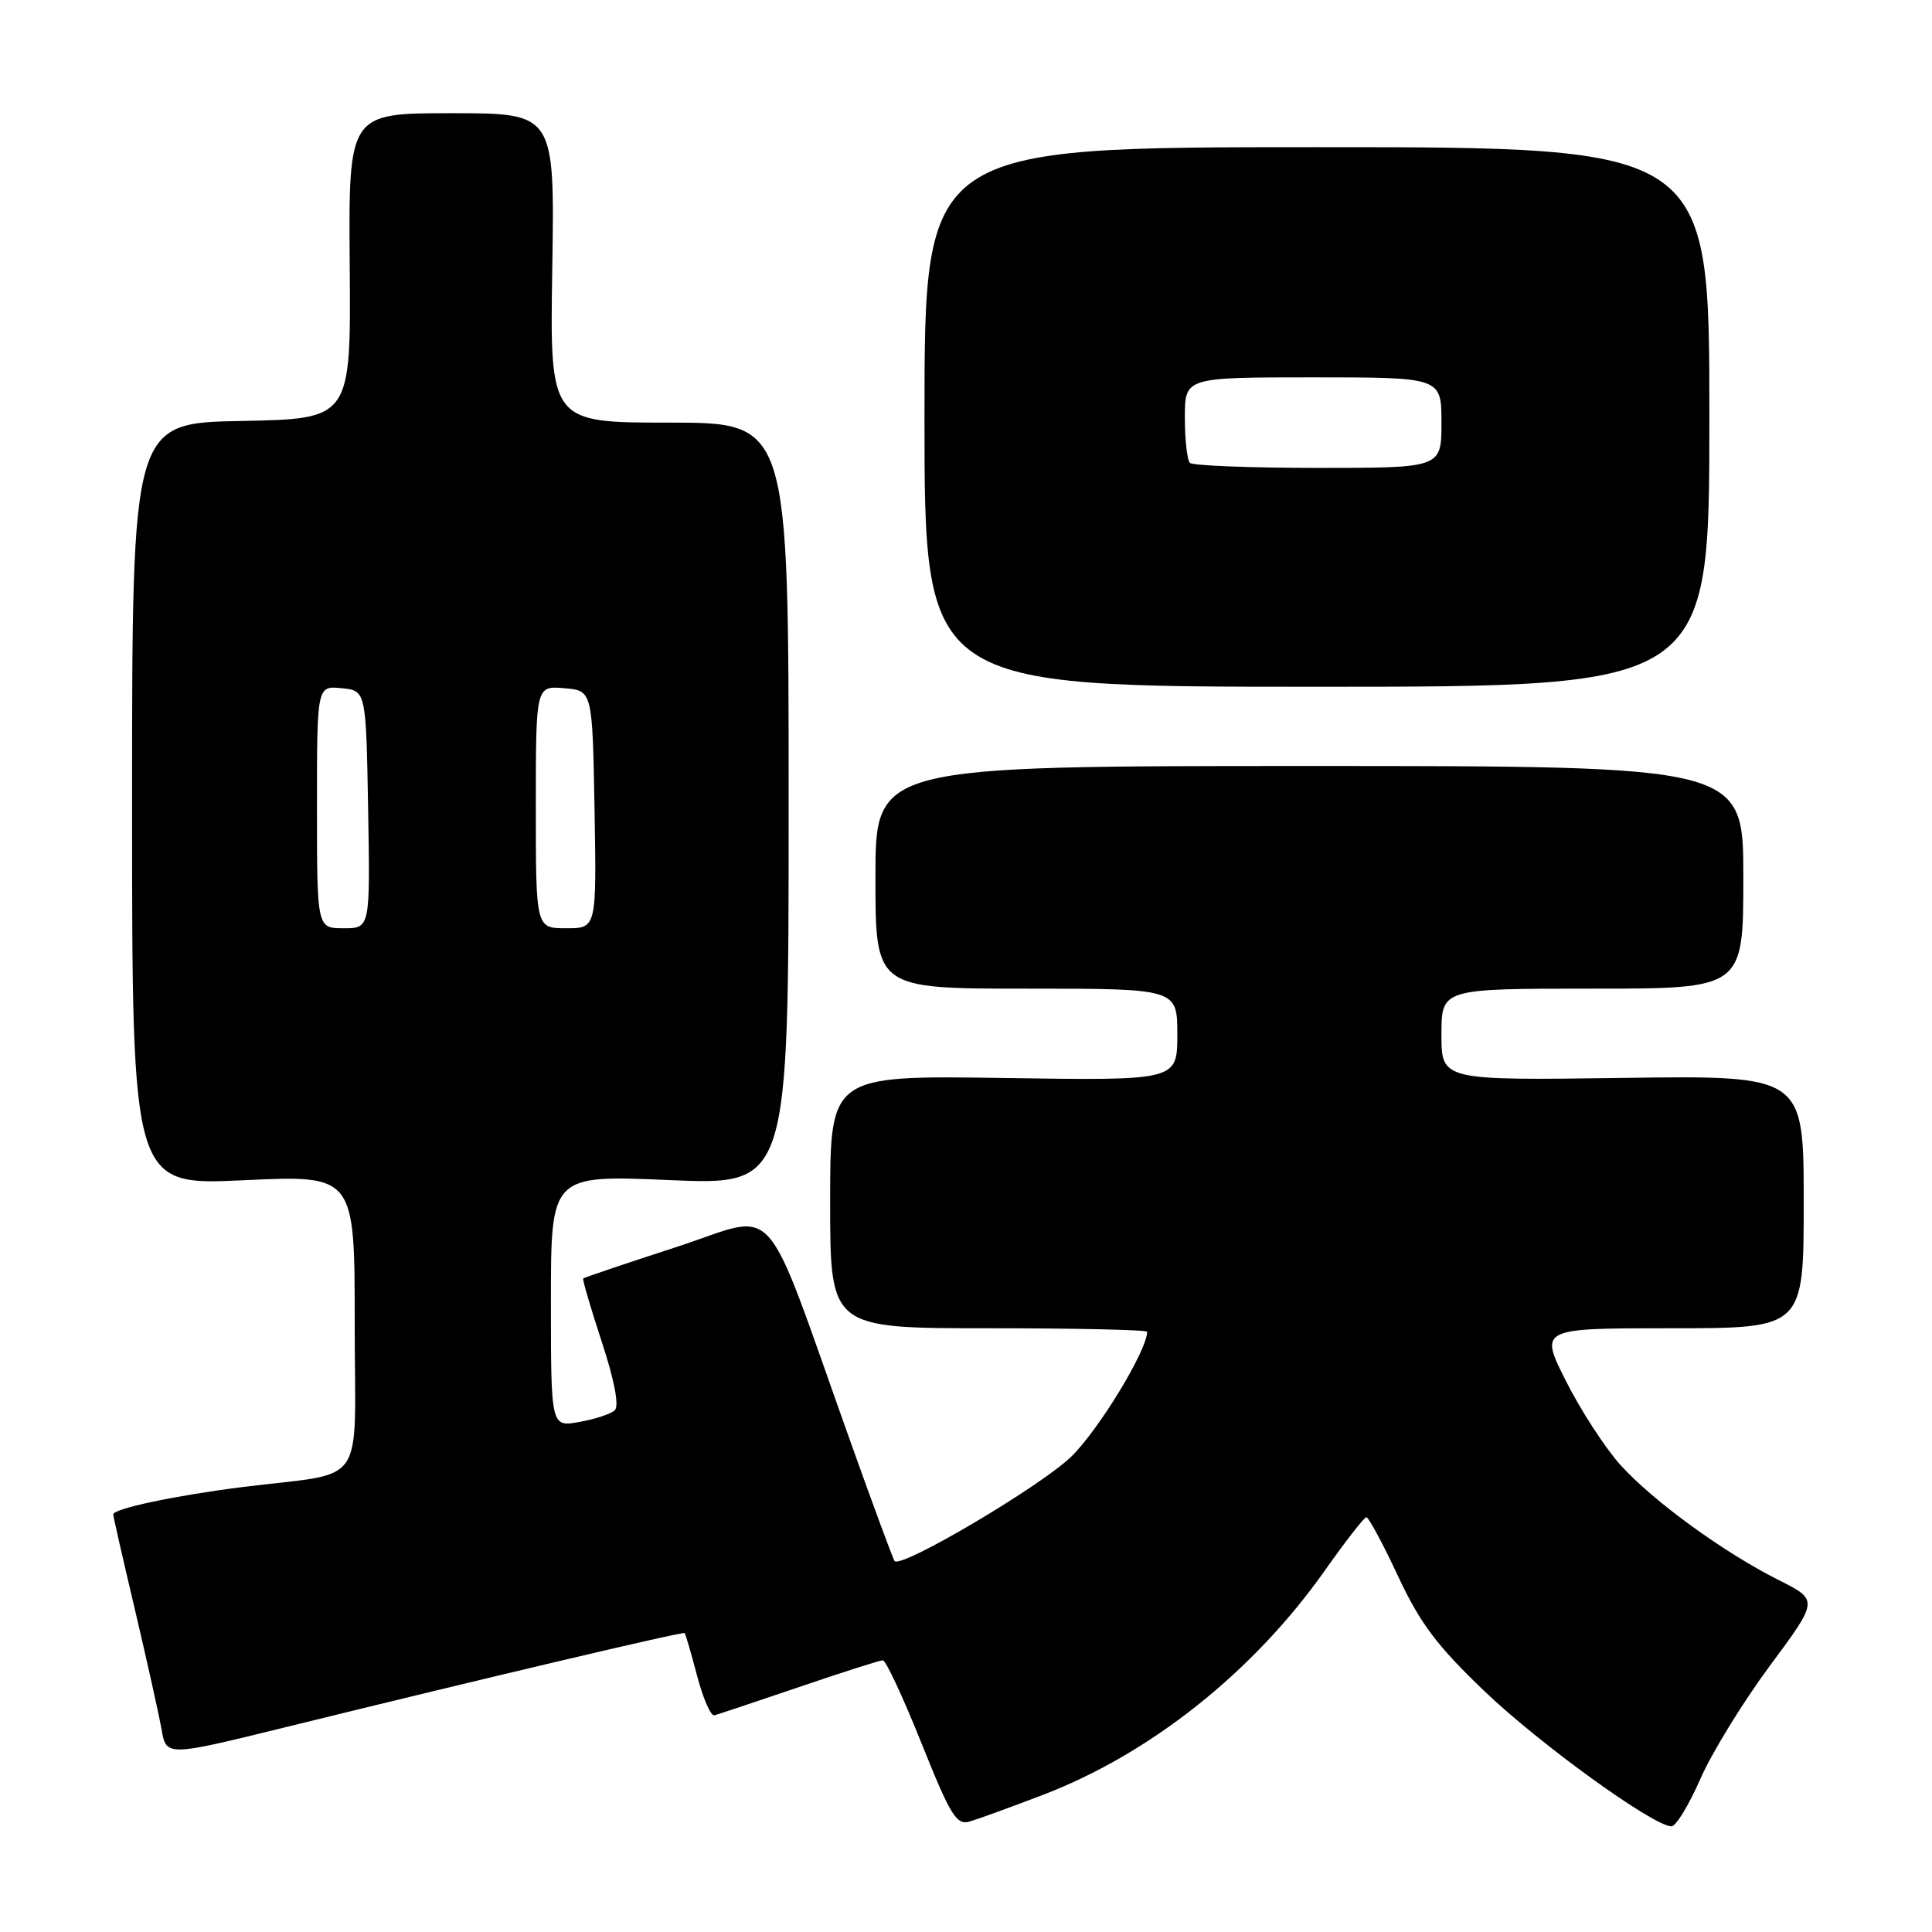 <?xml version="1.0" encoding="UTF-8" standalone="no"?>
<!DOCTYPE svg PUBLIC "-//W3C//DTD SVG 1.1//EN" "http://www.w3.org/Graphics/SVG/1.1/DTD/svg11.dtd" >
<svg xmlns="http://www.w3.org/2000/svg" xmlns:xlink="http://www.w3.org/1999/xlink" version="1.1" viewBox="0 0 256 256">
 <g >
 <path fill="currentColor"
d=" M 138.14 237.85 C 152.38 232.42 166.06 221.55 175.52 208.14 C 178.26 204.26 180.74 201.07 181.04 201.04 C 181.34 201.02 183.22 204.51 185.23 208.81 C 188.17 215.10 190.39 218.06 196.71 224.10 C 204.07 231.14 219.11 242.00 221.48 242.00 C 222.07 242.00 223.78 239.19 225.29 235.75 C 226.79 232.31 230.93 225.57 234.49 220.76 C 240.97 212.02 240.97 212.02 235.73 209.39 C 228.40 205.71 219.06 198.92 214.72 194.12 C 212.70 191.88 209.46 186.89 207.51 183.02 C 203.97 176.00 203.97 176.00 221.49 176.00 C 239.00 176.00 239.00 176.00 239.00 159.25 C 239.00 142.50 239.00 142.50 215.00 142.83 C 191.00 143.16 191.00 143.16 191.00 137.08 C 191.00 131.00 191.00 131.00 211.00 131.00 C 231.00 131.00 231.00 131.00 231.00 116.25 C 231.00 101.50 231.00 101.50 173.50 101.50 C 116.00 101.50 116.00 101.50 116.00 116.25 C 116.00 131.00 116.00 131.00 136.00 131.00 C 156.00 131.00 156.00 131.00 156.00 137.09 C 156.00 143.19 156.00 143.19 133.00 142.84 C 110.00 142.50 110.00 142.50 110.00 159.25 C 110.00 176.00 110.00 176.00 131.00 176.00 C 142.55 176.00 152.00 176.21 152.00 176.47 C 152.00 178.92 145.61 189.43 141.96 193.00 C 137.97 196.89 119.47 207.84 118.54 206.85 C 118.36 206.66 115.72 199.53 112.68 191.00 C 100.79 157.72 103.47 160.73 89.65 165.23 C 82.97 167.40 77.40 169.28 77.28 169.40 C 77.15 169.52 78.26 173.30 79.74 177.80 C 81.43 182.95 82.06 186.31 81.46 186.87 C 80.93 187.36 78.81 188.06 76.75 188.42 C 73.00 189.09 73.00 189.09 73.00 172.39 C 73.00 155.69 73.00 155.69 88.75 156.37 C 104.50 157.04 104.50 157.04 104.50 106.52 C 104.50 56.00 104.50 56.00 88.68 56.00 C 72.85 56.00 72.85 56.00 73.18 35.50 C 73.50 15.00 73.50 15.00 59.84 15.00 C 46.18 15.00 46.18 15.00 46.34 35.25 C 46.50 55.50 46.50 55.50 32.00 55.78 C 17.50 56.05 17.50 56.05 17.50 106.56 C 17.50 157.08 17.50 157.08 32.25 156.39 C 47.00 155.70 47.00 155.70 47.00 175.31 C 47.00 197.69 48.91 194.92 32.00 197.06 C 23.20 198.17 15.00 199.91 15.00 200.67 C 15.00 200.91 16.30 206.60 17.88 213.30 C 19.46 220.01 21.05 227.13 21.40 229.13 C 22.04 232.75 22.04 232.75 37.77 228.88 C 64.58 222.28 90.49 216.17 90.72 216.39 C 90.84 216.51 91.58 219.06 92.37 222.05 C 93.16 225.05 94.18 227.40 94.65 227.29 C 95.12 227.17 100.17 225.48 105.89 223.54 C 111.60 221.59 116.59 220.00 116.98 220.00 C 117.38 220.00 119.68 224.94 122.10 230.98 C 125.96 240.61 126.74 241.88 128.50 241.36 C 129.60 241.03 133.94 239.46 138.14 237.85 Z  M 226.50 55.25 C 226.50 19.50 226.50 19.50 174.50 19.50 C 122.50 19.50 122.50 19.50 122.50 55.25 C 122.50 91.00 122.50 91.00 174.50 91.00 C 226.50 91.00 226.50 91.00 226.50 55.25 Z  M 42.00 106.94 C 42.00 90.87 42.00 90.87 45.25 91.19 C 48.50 91.50 48.50 91.50 48.78 107.25 C 49.05 123.00 49.05 123.00 45.53 123.00 C 42.00 123.00 42.00 123.00 42.00 106.94 Z  M 71.00 106.94 C 71.00 90.88 71.00 90.88 74.75 91.19 C 78.50 91.50 78.50 91.50 78.78 107.25 C 79.05 123.00 79.05 123.00 75.03 123.00 C 71.00 123.00 71.00 123.00 71.00 106.94 Z  M 157.67 61.33 C 157.30 60.97 157.00 58.27 157.00 55.33 C 157.00 50.00 157.00 50.00 174.00 50.00 C 191.00 50.00 191.00 50.00 191.00 56.00 C 191.00 62.00 191.00 62.00 174.67 62.00 C 165.68 62.00 158.03 61.70 157.67 61.33 Z "/>
</g>
</svg>